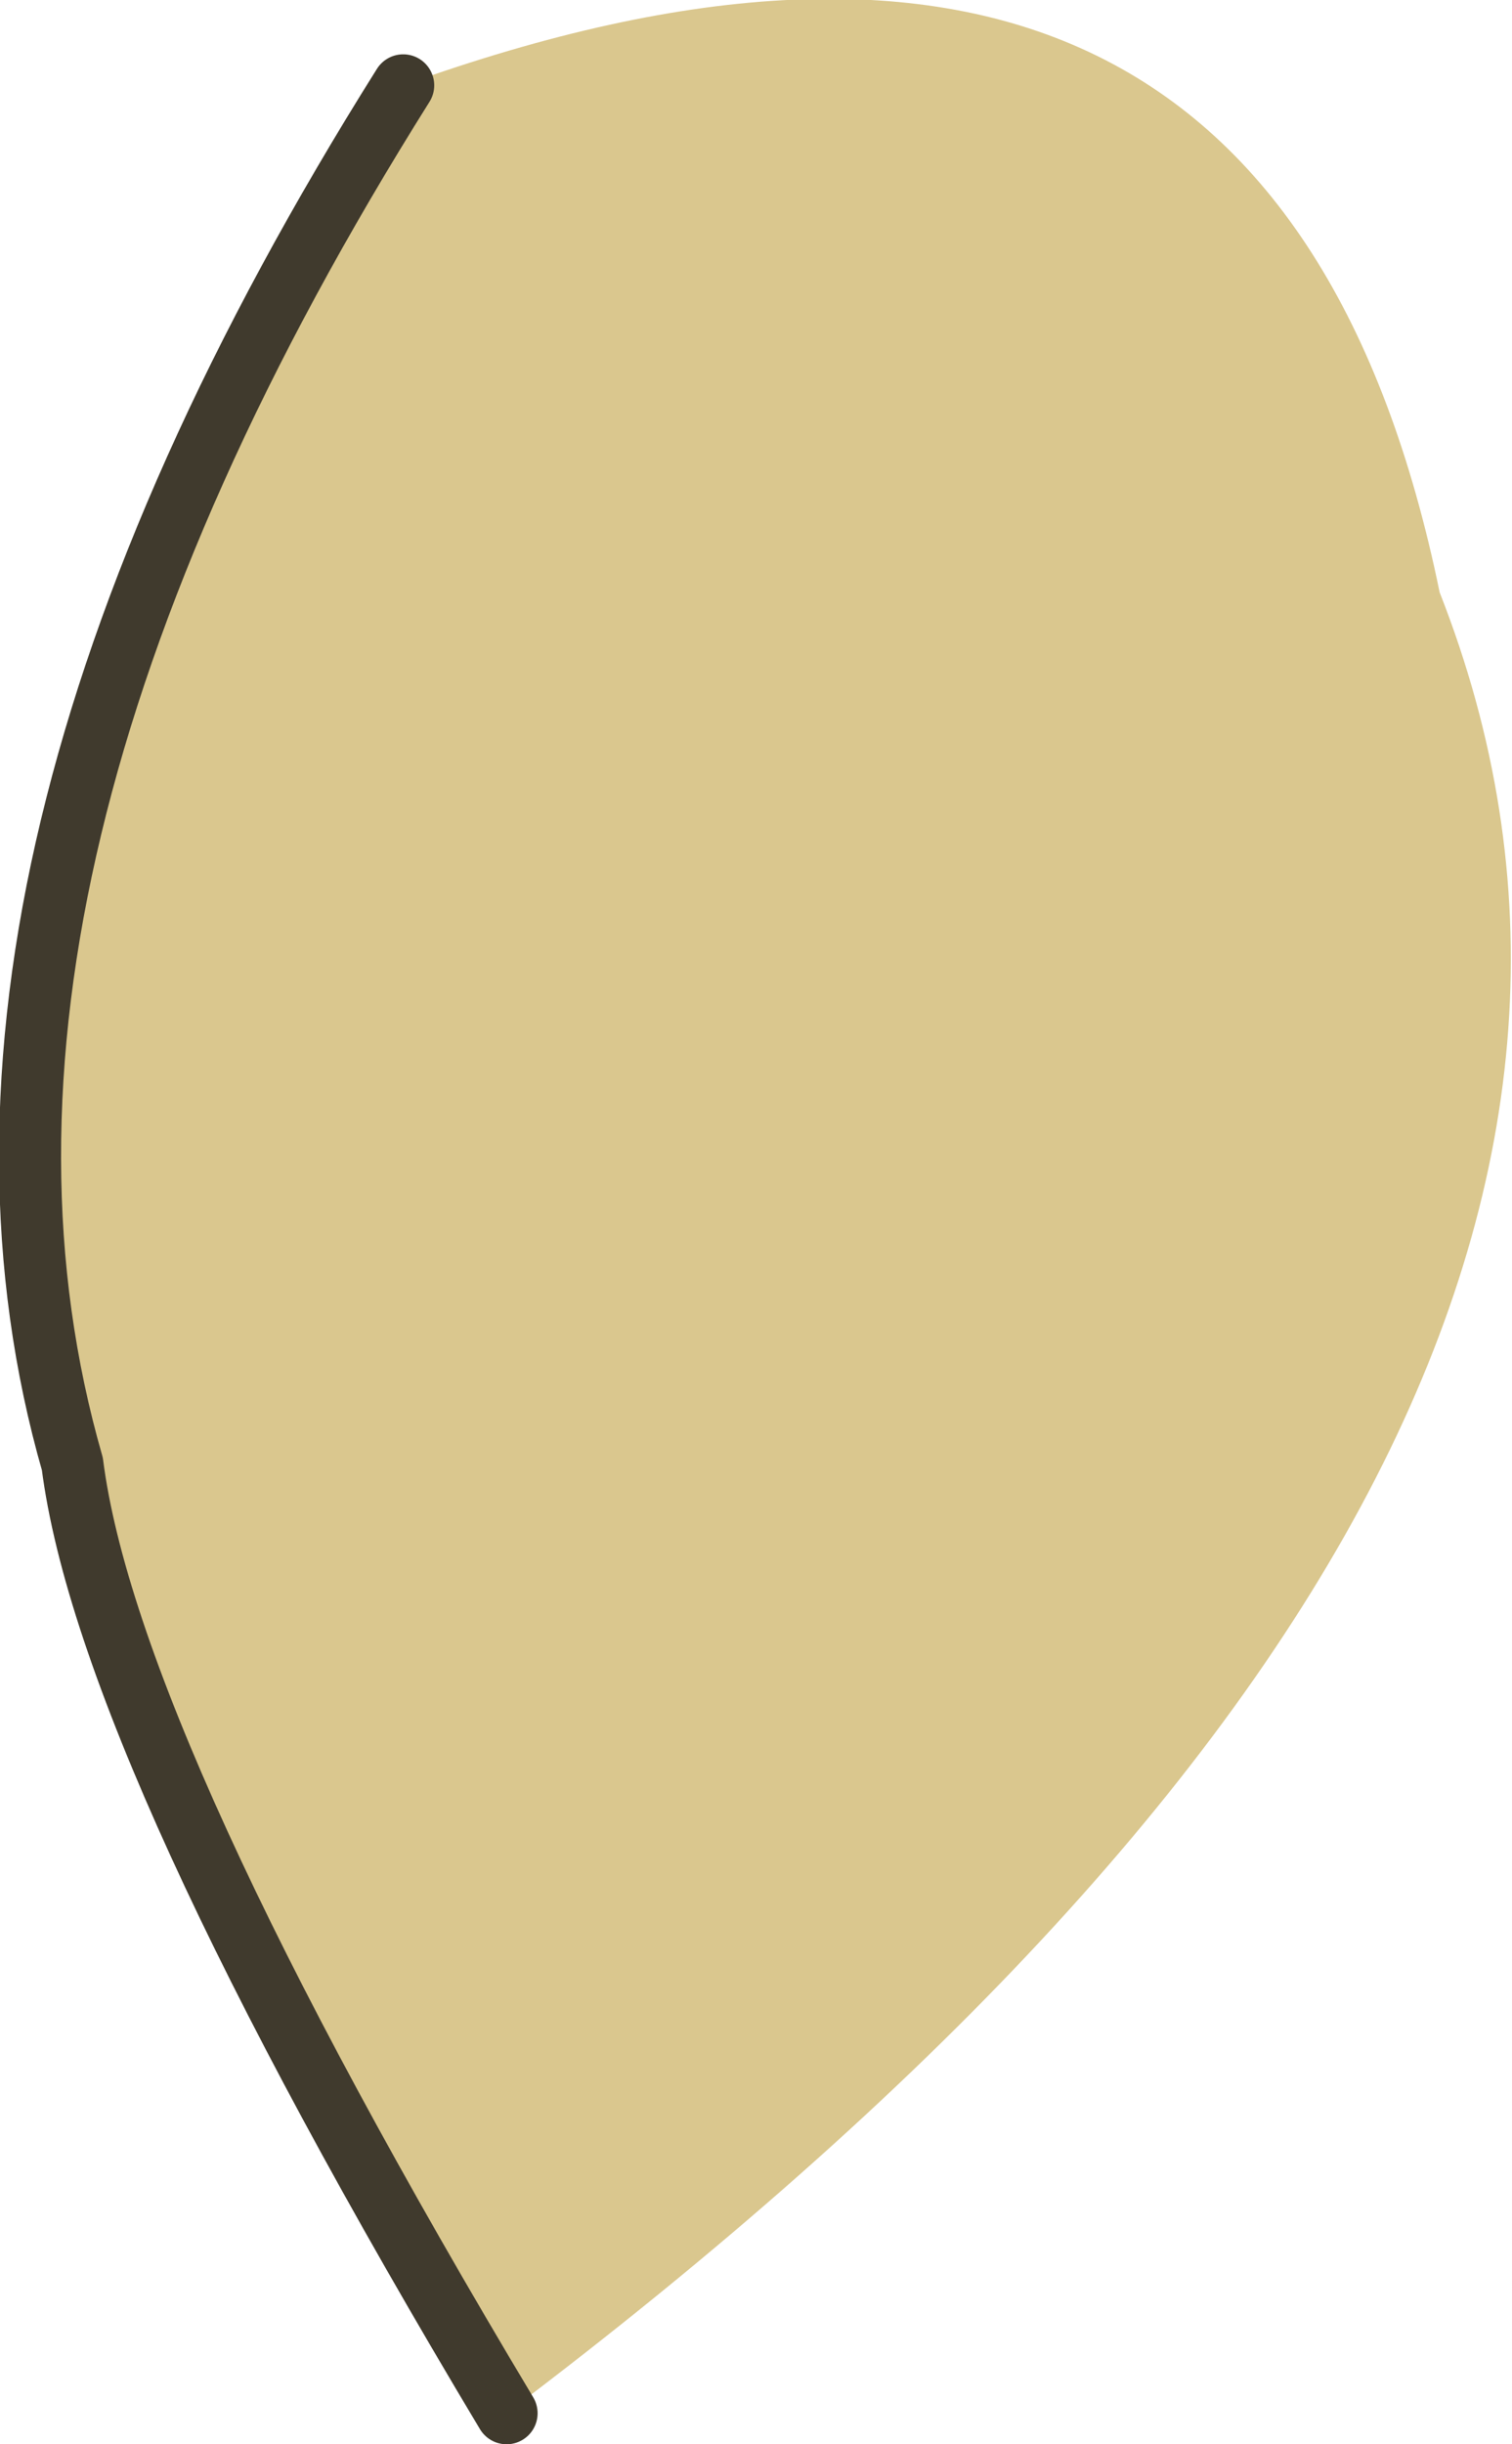 <?xml version="1.0" encoding="UTF-8" standalone="no"?>
<svg xmlns:xlink="http://www.w3.org/1999/xlink" height="47.25px" width="29.25px" xmlns="http://www.w3.org/2000/svg">
  <g transform="matrix(1.0, 0.0, 0.0, 1.0, 7.8, 0.0)">
    <path d="M0.0 1.65 Q16.8 -4.4 20.05 11.45 26.6 28.1 2.0 46.65 -5.7 33.8 -6.4 28.3 -9.65 17.0 0.0 1.65" fill="#dac78e" fill-rule="evenodd" stroke="none"/>
    <path d="M0.0 1.65 Q-9.65 17.0 -6.4 28.3 -5.7 33.8 2.0 46.65" fill="none" stroke="#403a2d" stroke-linecap="round" stroke-linejoin="round" stroke-width="1.2"/>
  </g>
</svg>
